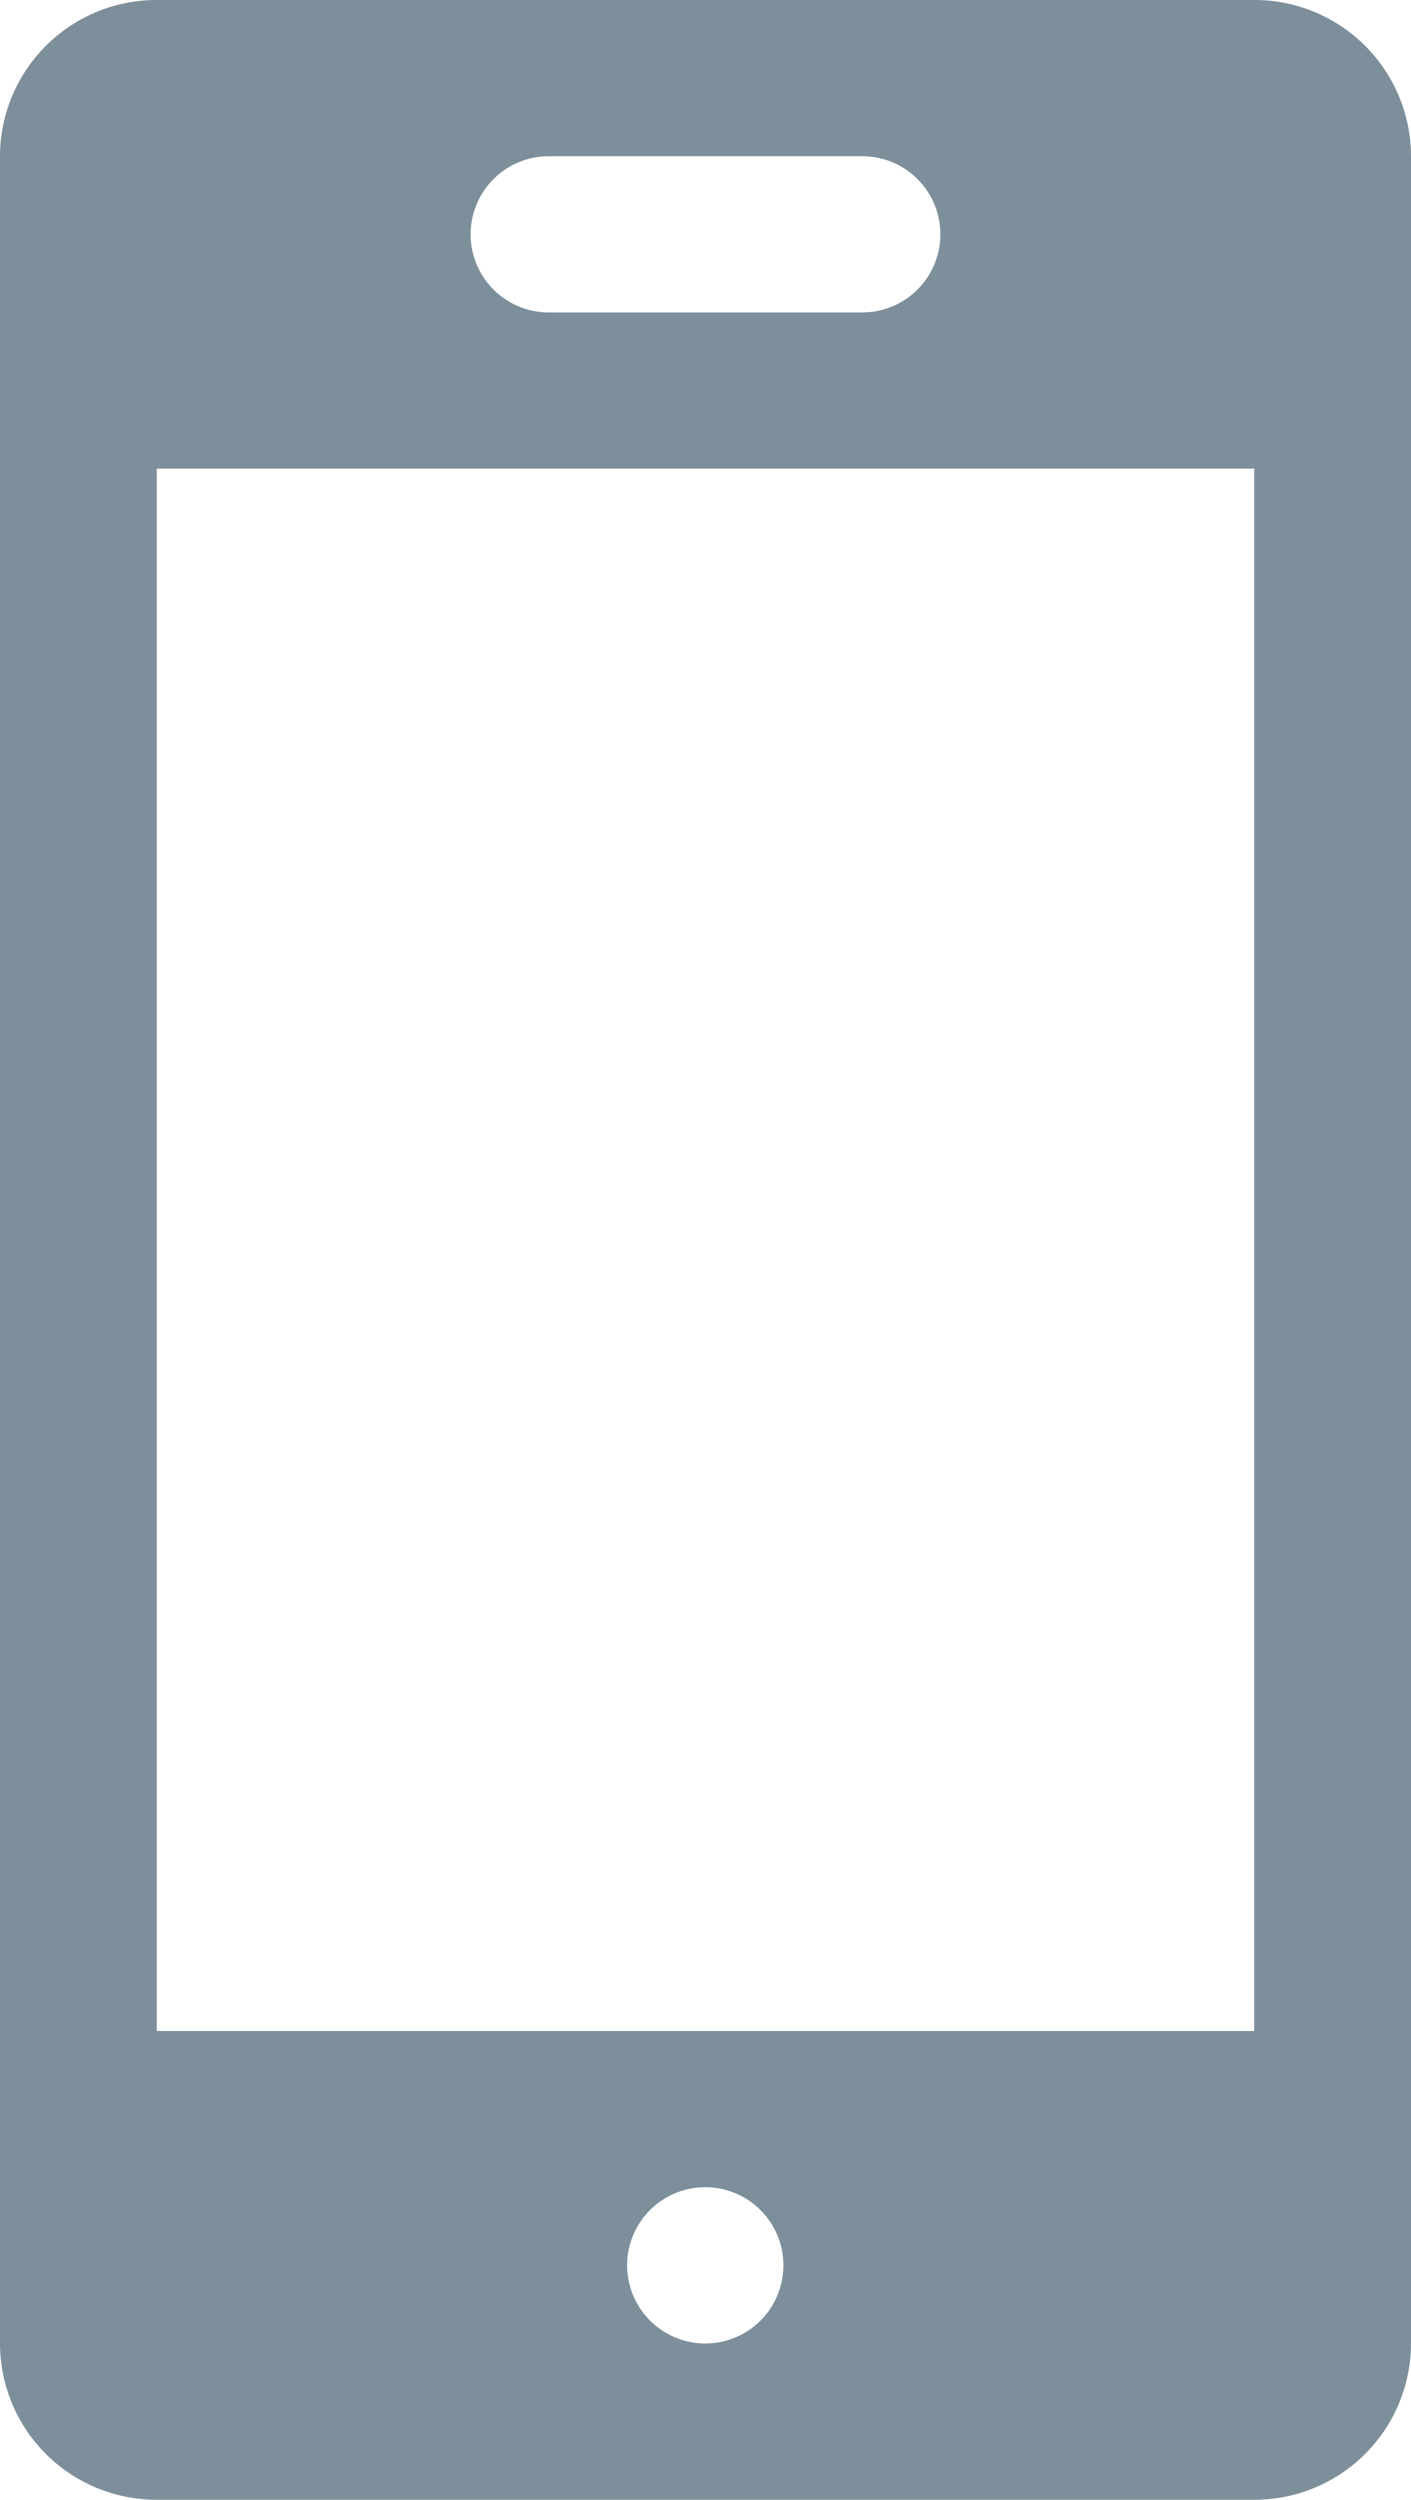 <svg xmlns="http://www.w3.org/2000/svg" width="35" height="62" viewBox="0 0 35 62">
  <defs>
    <style>
      .cls-1 {
        fill: #7d8f9b;
        fill-rule: evenodd;
      }
    </style>
  </defs>
  <path id="Icon" class="cls-1" d="M277.111,858H249.889A3.882,3.882,0,0,1,246,854.124V799.875A3.882,3.882,0,0,1,249.889,796h27.222A3.882,3.882,0,0,1,281,799.875v54.249A3.882,3.882,0,0,1,277.111,858ZM263.5,854.124a1.938,1.938,0,1,0-1.944-1.937A1.94,1.94,0,0,0,263.5,854.124Zm3.889-54.249h-7.778a1.937,1.937,0,1,0,0,3.874h7.778A1.937,1.937,0,1,0,267.389,799.875Zm9.722,7.749H249.889v38.75h27.222v-38.75Z" transform="translate(-246 -796)"/>
</svg>
